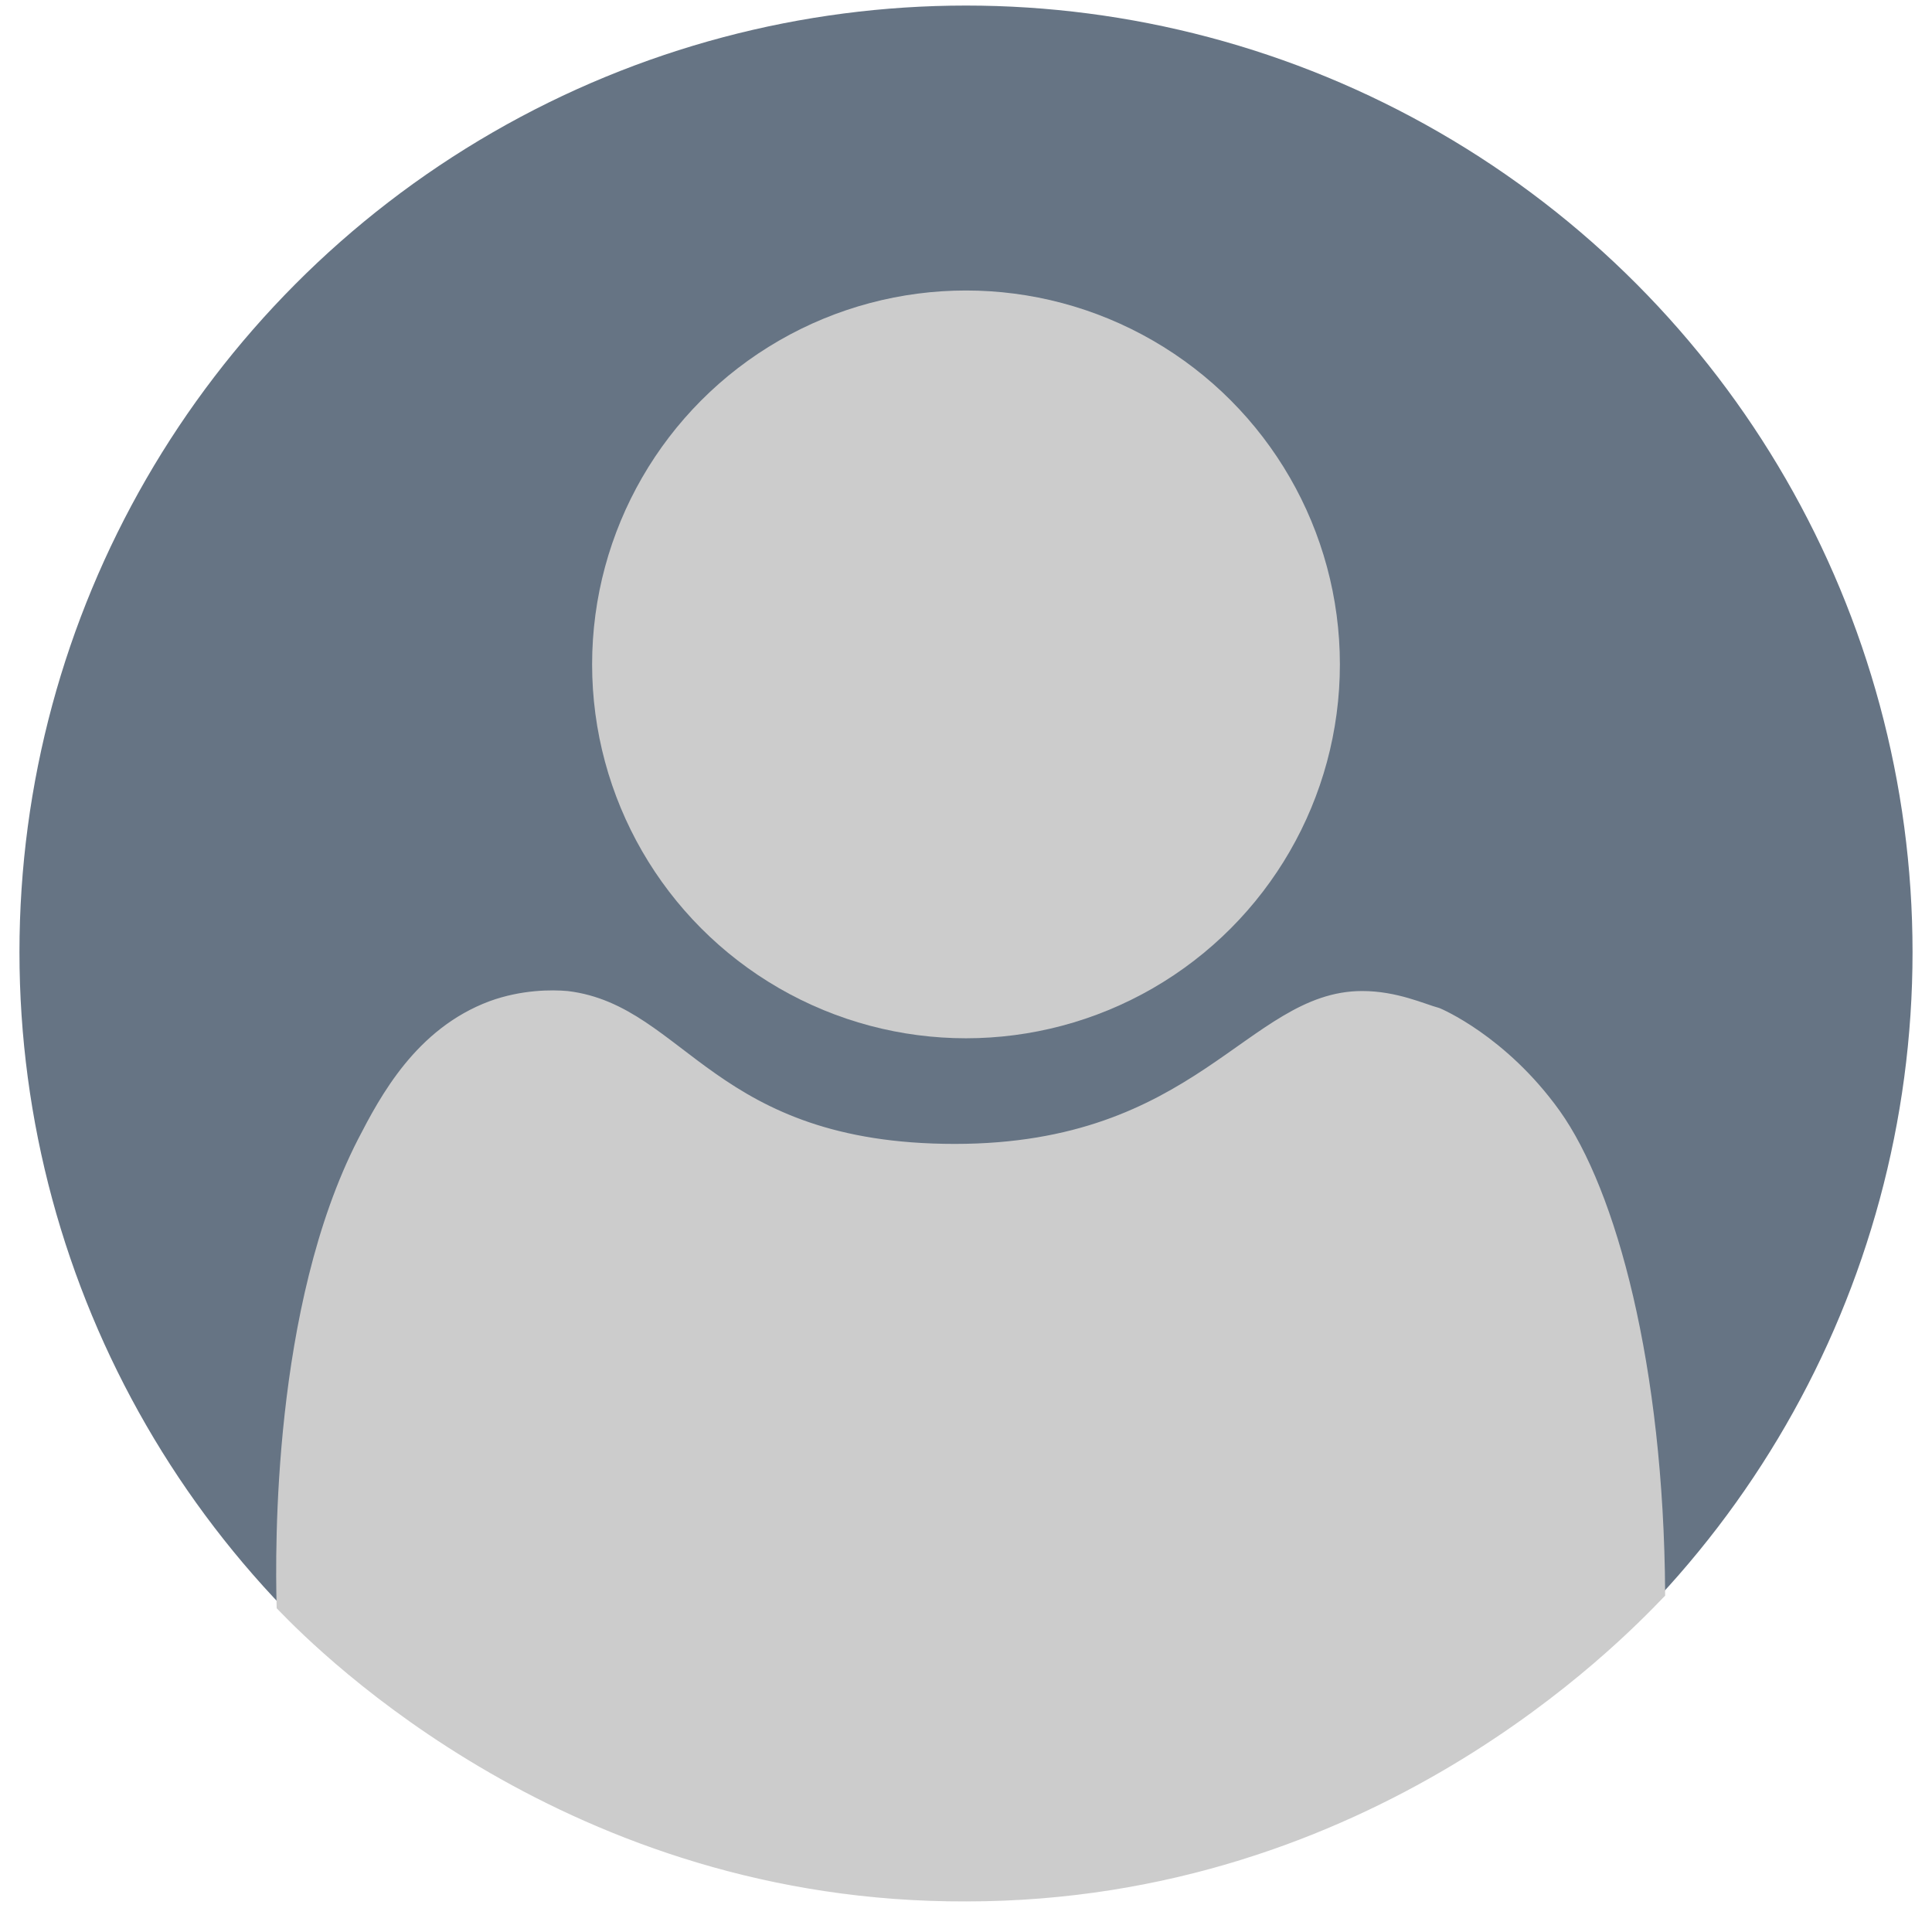 <?xml version="1.0" encoding="utf-8"?>
<!-- Generator: Adobe Illustrator 22.0.1, SVG Export Plug-In . SVG Version: 6.00 Build 0)  -->
<svg version="1.1" id="Layer_1" xmlns="http://www.w3.org/2000/svg" xmlns:xlink="http://www.w3.org/1999/xlink" x="0px" y="0px"
	 viewBox="0 0 139 139" style="enable-background:new 0 0 139 139;" xml:space="preserve">
<style type="text/css">
	.st0{fill:#667484;}
	.st1{fill:#CCCCCC;stroke:#CCCCCC;stroke-width:8;stroke-linecap:round;stroke-linejoin:round;}
	.st2{fill:#CCCCCC;stroke:#CCCCCC;stroke-miterlimit:10;}
</style>
<circle class="st0" cx="69.5" cy="68.5" r="68.1"/>
<title>Artboard 7</title>
<circle class="st1" cx="69.5" cy="47.8" r="22.9"/>
<path class="st2" d="M98,71.8c-7.9,0-11.7,11-29.3,11s-19.7-10-27.9-11c-1.1-0.1-3.2-0.1-5.4,0.7c-5.1,1.9-7.6,6.6-9.2,9.7
	c-6.1,11.9-5.9,29.3-5.8,33.3c3,3.1,20.8,20.9,49.1,20.8c29,0,46.8-18.6,49.8-21.7c-0.1-16.3-3.5-28.8-7.5-34.4
	c-3.8-5.3-8.4-7.2-8.4-7.2C102.3,72.7,100.4,71.8,98,71.8z"/>
<path class="st2" d="M148.7,15.1"/>
</svg>
